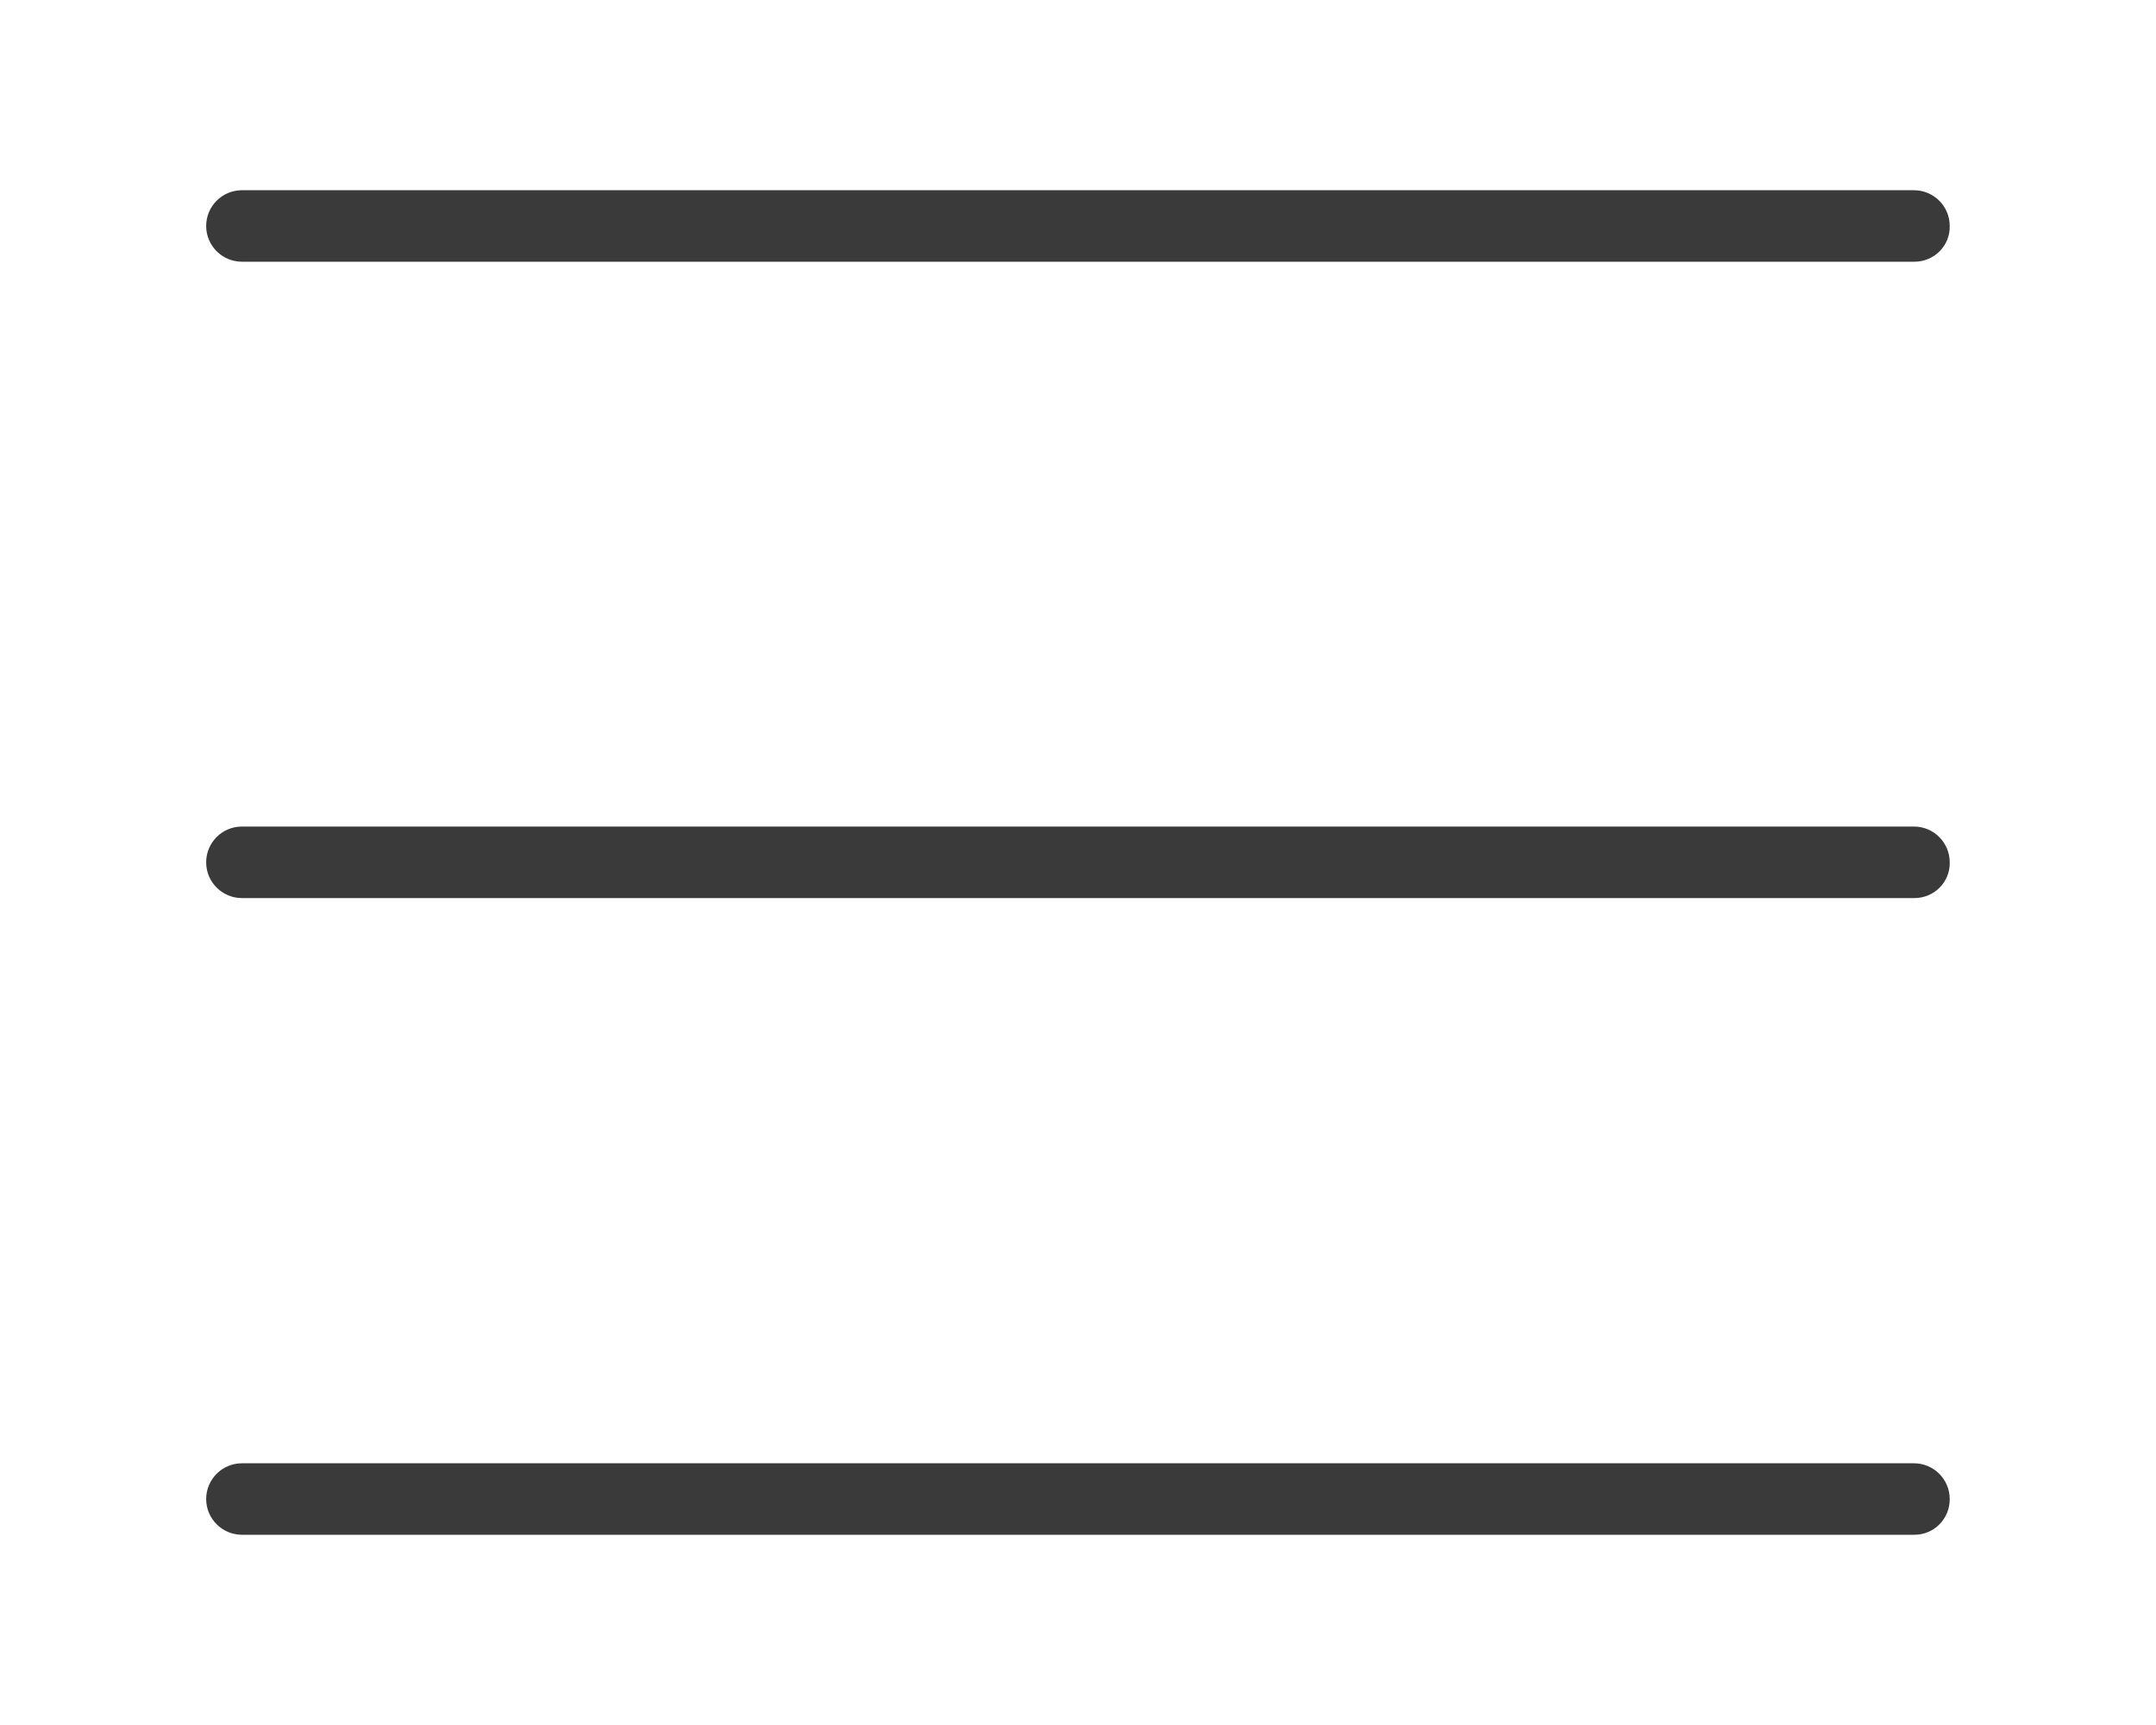 <?xml version="1.0" encoding="utf-8"?>
<!-- Generator: Adobe Illustrator 15.1.0, SVG Export Plug-In . SVG Version: 6.00 Build 0)  -->
<!DOCTYPE svg PUBLIC "-//W3C//DTD SVG 1.1//EN" "http://www.w3.org/Graphics/SVG/1.1/DTD/svg11.dtd">
<svg version="1.1" id="Layer_1" xmlns="http://www.w3.org/2000/svg" xmlns:xlink="http://www.w3.org/1999/xlink" x="0px" y="0px"
	 width="40px" height="32px" viewBox="0 0 40 32" enable-background="new 0 0 40 32" xml:space="preserve">
<g>
	<path fill="#3A3A3A" d="M35.518,4.855H4.489c-0.367,0-0.664-0.297-0.664-0.663c0-0.367,0.297-0.663,0.664-0.663h31.021
		c0.365,0,0.663,0.296,0.663,0.663C36.182,4.558,35.884,4.855,35.518,4.855z"/>
	<path fill="#3A3A3A" d="M35.518,16.66H4.489c-0.367,0-0.664-0.297-0.664-0.663c0-0.367,0.297-0.664,0.664-0.664h31.021
		c0.365,0,0.663,0.297,0.663,0.664C36.182,16.363,35.884,16.66,35.518,16.66z"/>
	<path fill="#3A3A3A" d="M35.518,28.471H4.489c-0.367,0-0.664-0.298-0.664-0.662c0-0.367,0.297-0.664,0.664-0.664h31.021
		c0.365,0,0.663,0.297,0.663,0.664C36.175,28.173,35.884,28.471,35.518,28.471z"/>
</g>
</svg>
